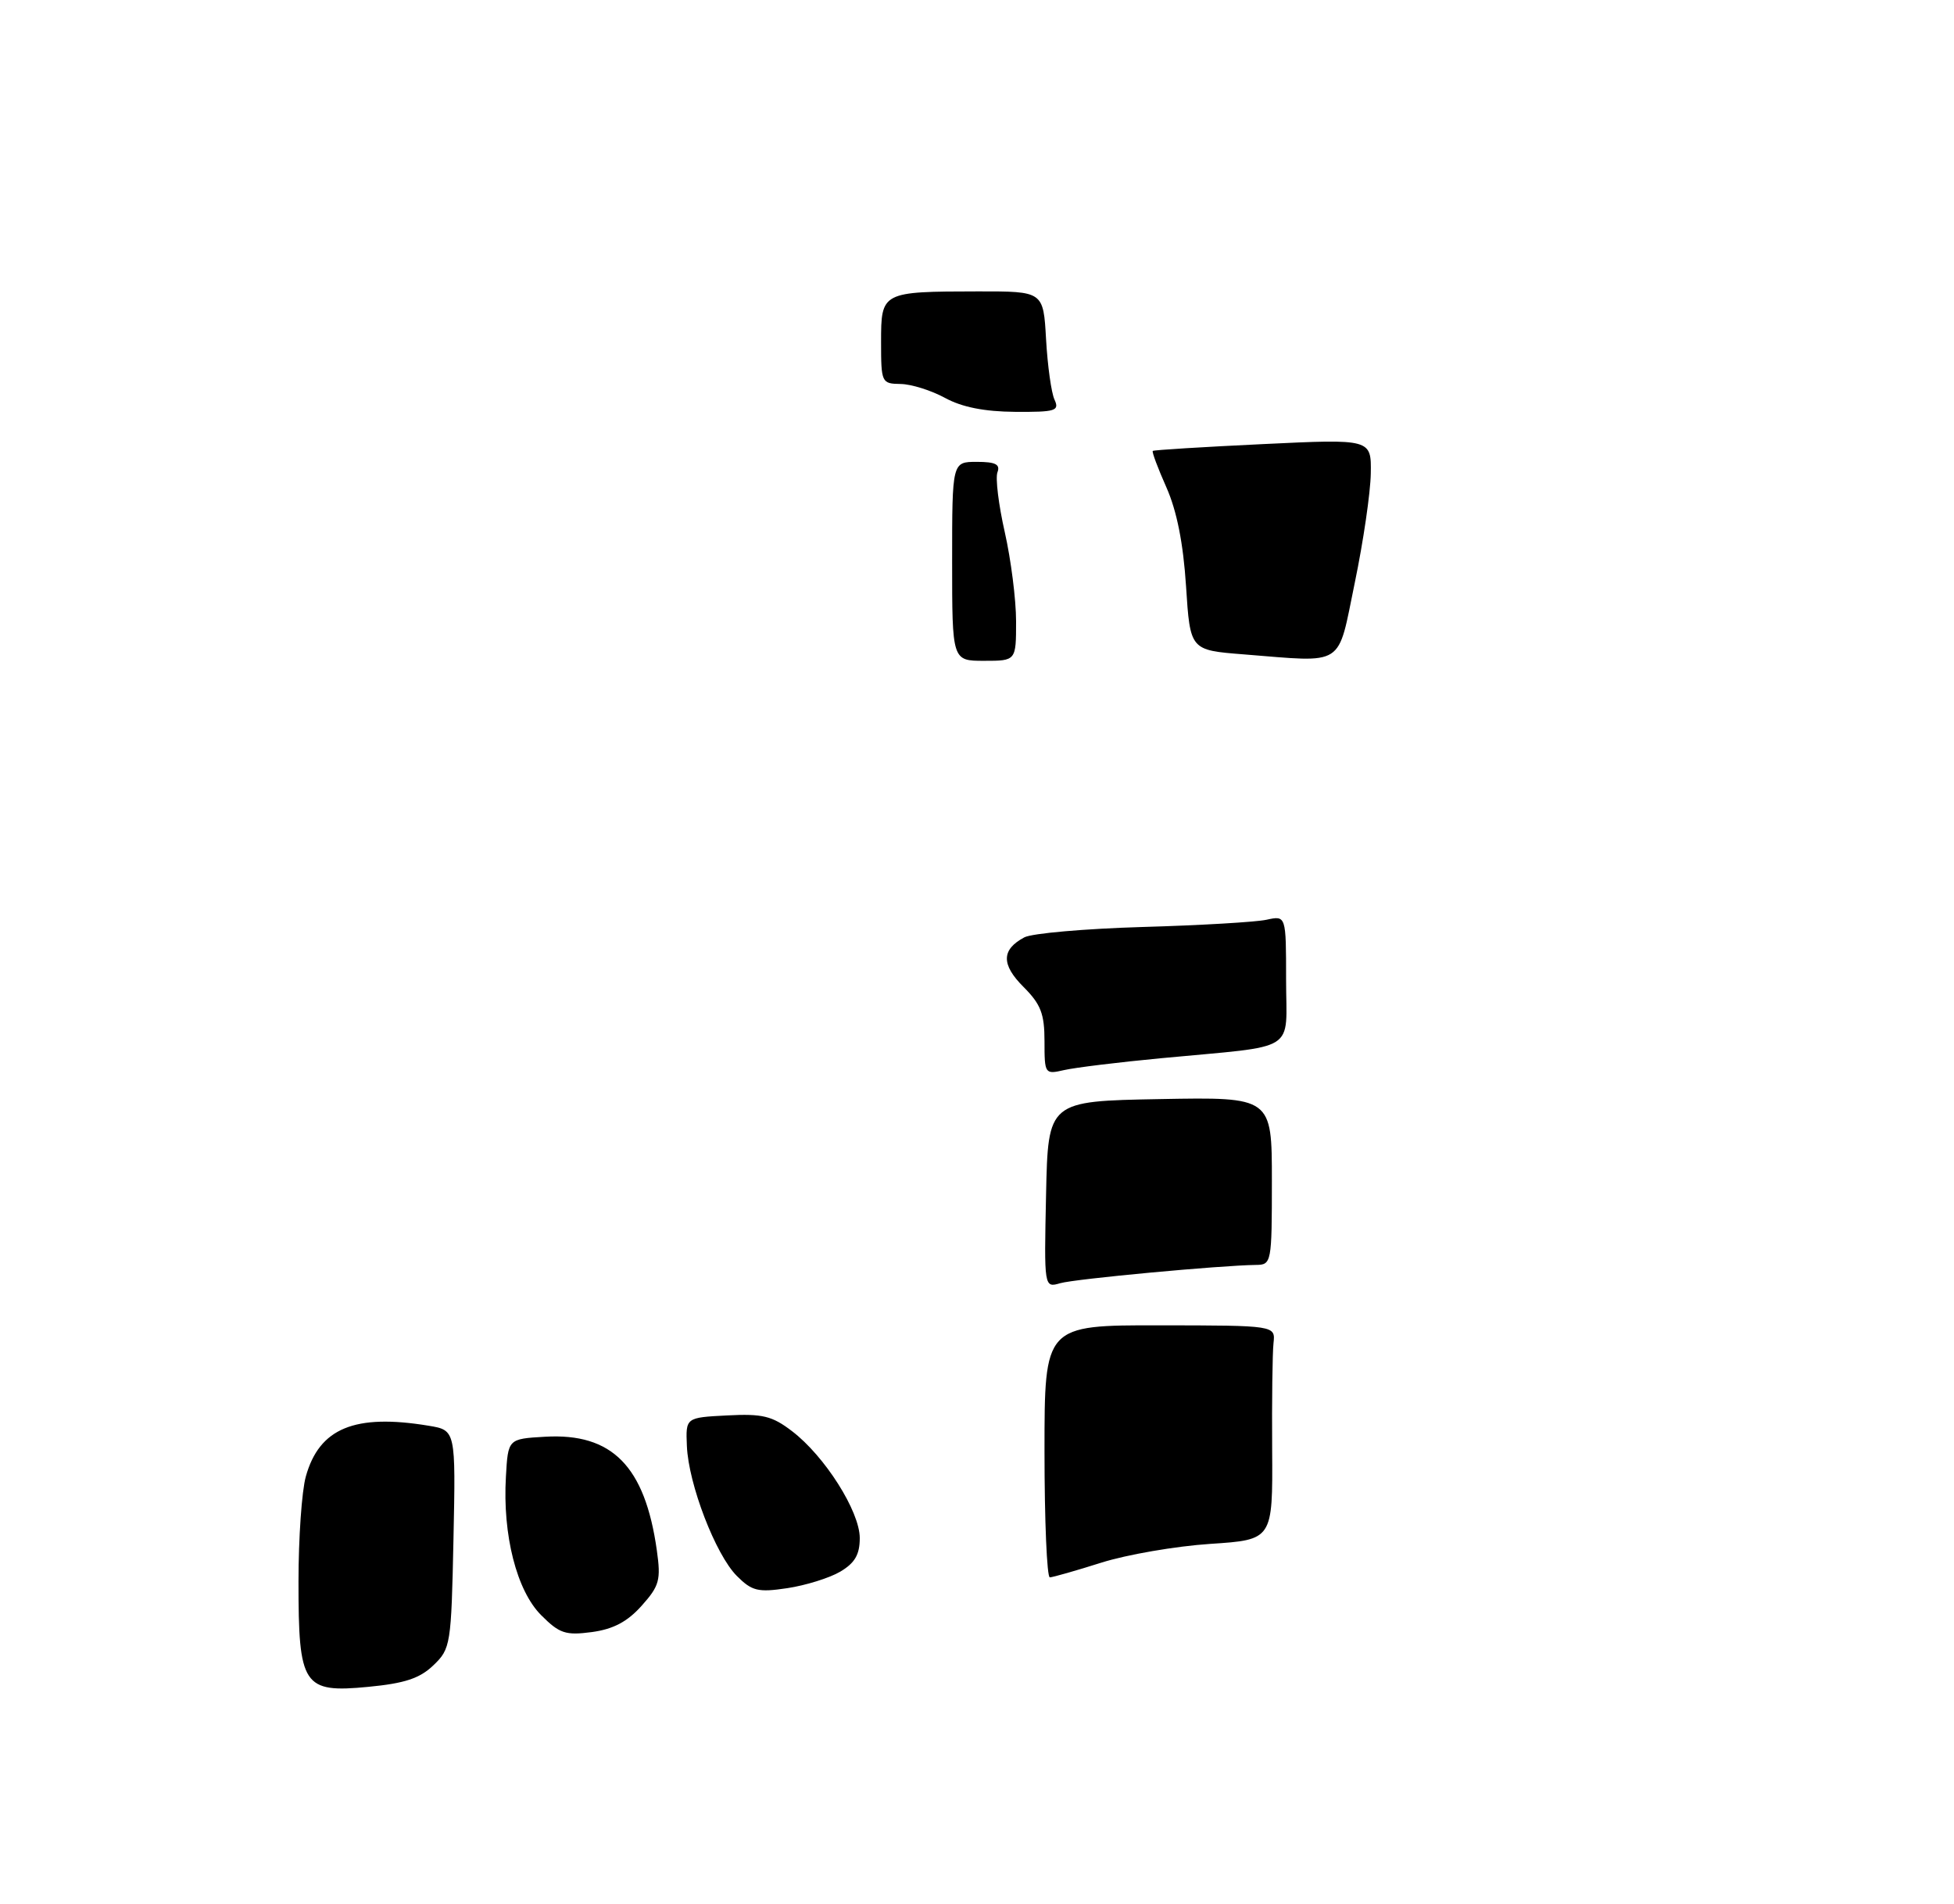 <?xml version="1.0" encoding="UTF-8" standalone="no"?>
<!DOCTYPE svg PUBLIC "-//W3C//DTD SVG 1.1//EN" "http://www.w3.org/Graphics/SVG/1.1/DTD/svg11.dtd" >
<svg xmlns="http://www.w3.org/2000/svg" xmlns:xlink="http://www.w3.org/1999/xlink" version="1.1" viewBox="0 0 275 268">
 <g >
 <path fill="currentColor"
d=" M 61.00 234.36 C 63.42 232.04 63.51 231.48 63.82 216.62 C 64.14 201.28 64.14 201.28 60.32 200.65 C 49.92 198.93 44.93 201.00 43.04 207.80 C 42.47 209.83 42.01 216.46 42.01 222.53 C 42.00 237.29 42.65 238.28 51.82 237.40 C 56.96 236.91 59.08 236.21 61.00 234.36 Z  M 90.30 225.99 C 92.81 223.18 93.03 222.37 92.44 218.18 C 90.77 206.34 86.15 201.65 76.70 202.20 C 71.50 202.50 71.50 202.50 71.20 207.83 C 70.72 216.04 72.72 223.87 76.16 227.31 C 78.74 229.90 79.60 230.18 83.30 229.69 C 86.31 229.28 88.29 228.24 90.30 225.99 Z  M 118.25 221.19 C 120.31 219.97 121.00 218.79 121.00 216.46 C 121.00 212.70 116.07 204.92 111.46 201.41 C 108.67 199.27 107.30 198.94 102.34 199.20 C 96.50 199.50 96.50 199.50 96.67 203.50 C 96.89 208.87 100.71 218.80 103.70 221.79 C 105.83 223.92 106.67 224.13 110.81 223.51 C 113.39 223.12 116.74 222.08 118.25 221.19 Z  M 147.00 204.25 C 147.00 186.50 147.00 186.50 163.25 186.52 C 179.50 186.54 179.50 186.54 179.23 189.02 C 179.08 190.38 178.99 197.17 179.04 204.10 C 179.12 216.70 179.12 216.70 170.31 217.28 C 165.47 217.60 158.57 218.79 155.00 219.92 C 151.43 221.05 148.16 221.98 147.75 221.99 C 147.34 221.99 147.00 214.01 147.00 204.25 Z  M 147.22 168.11 C 147.50 154.97 147.50 154.97 163.25 154.68 C 179.00 154.39 179.00 154.39 179.00 166.19 C 179.00 177.76 178.95 178.00 176.75 178.02 C 171.77 178.08 151.35 179.98 149.22 180.59 C 146.94 181.25 146.94 181.25 147.22 168.11 Z  M 147.00 146.54 C 147.00 142.67 146.48 141.33 144.04 138.89 C 140.89 135.74 140.93 133.64 144.16 131.92 C 145.22 131.35 152.70 130.70 160.79 130.46 C 168.88 130.23 176.74 129.77 178.25 129.44 C 181.00 128.84 181.00 128.84 181.00 137.88 C 181.00 148.31 182.96 147.07 163.50 148.92 C 157.45 149.49 151.26 150.25 149.75 150.60 C 147.05 151.22 147.00 151.15 147.00 146.54 Z  M 134.00 79.00 C 134.00 65.00 134.00 65.00 137.47 65.00 C 140.09 65.00 140.80 65.35 140.38 66.46 C 140.07 67.26 140.54 71.06 141.41 74.90 C 142.28 78.75 143.00 84.39 143.00 87.45 C 143.00 93.00 143.00 93.00 138.50 93.00 C 134.00 93.00 134.00 93.00 134.00 79.00 Z  M 175.00 92.09 C 167.50 91.50 167.50 91.50 166.92 82.50 C 166.53 76.46 165.62 71.89 164.16 68.60 C 162.96 65.90 162.09 63.59 162.24 63.46 C 162.38 63.33 169.36 62.90 177.75 62.50 C 193.00 61.77 193.00 61.77 192.92 66.64 C 192.88 69.31 191.87 76.22 190.67 82.00 C 188.18 94.05 189.45 93.23 175.00 92.09 Z  M 133.00 56.00 C 131.07 54.95 128.26 54.06 126.75 54.04 C 124.07 54.00 124.00 53.86 124.00 48.12 C 124.00 41.07 124.07 41.03 137.67 41.01 C 146.84 41.00 146.84 41.00 147.22 47.75 C 147.43 51.46 147.96 55.29 148.41 56.25 C 149.13 57.82 148.56 58.00 142.86 57.96 C 138.54 57.93 135.38 57.30 133.00 56.00 Z "/>
</g>
</svg>